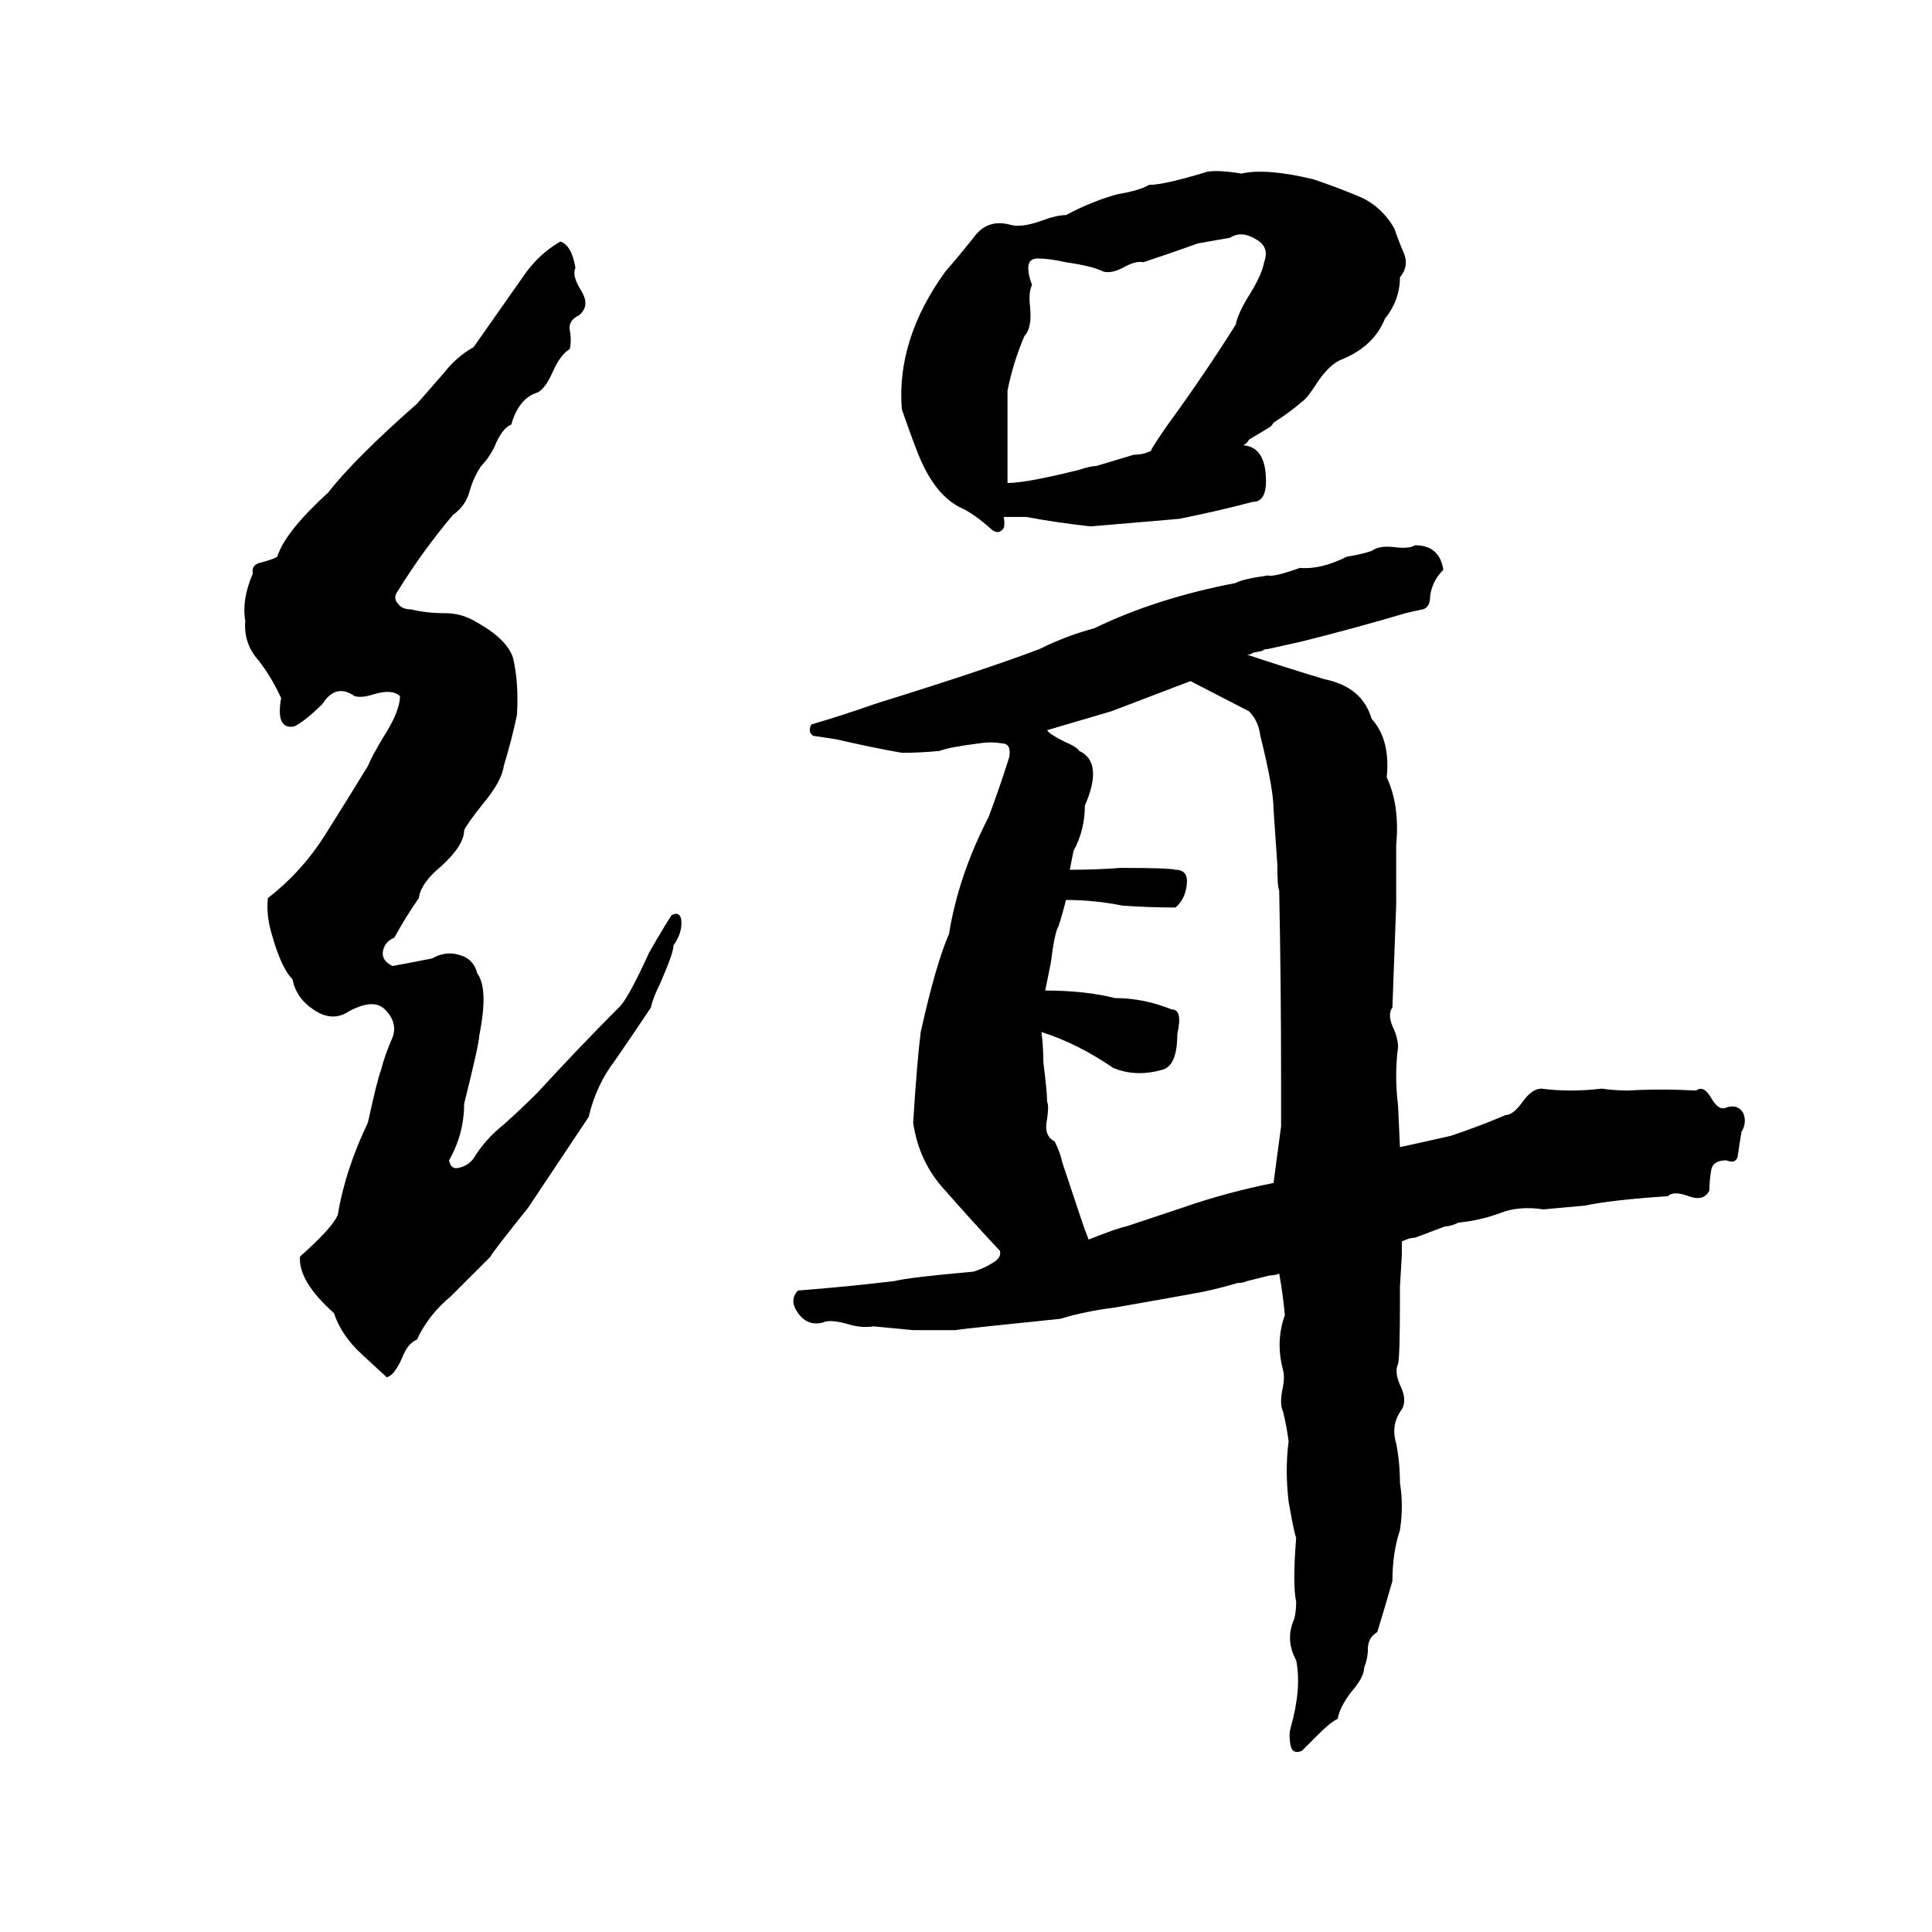 <svg xmlns="http://www.w3.org/2000/svg" viewBox="0 -800 1024 1024">
	<path fill="#000000" d="M640 -709Q646 -710 658 -708Q671 -711 696 -705Q708 -701 720 -696Q732 -691 739 -679Q741 -673 744 -666Q747 -659 742 -653Q742 -641 734 -631Q728 -616 710 -609Q704 -606 698 -597Q693 -589 690 -587Q683 -581 675 -576Q674 -574 672 -573L662 -567Q661 -565 659 -564Q671 -563 671 -545Q671 -534 664 -534Q645 -529 625 -525Q602 -523 578 -521Q560 -523 544 -526Q538 -526 532 -526Q533 -520 531 -519Q529 -517 526 -519Q516 -528 509 -531Q497 -537 489 -554Q486 -560 478 -583Q475 -620 501 -656Q508 -664 516 -674Q523 -684 535 -681Q541 -679 552 -683Q560 -686 565 -686Q578 -693 592 -697Q604 -699 609 -702Q617 -702 640 -709ZM652 -674L635 -671Q621 -666 606 -661Q602 -662 595 -658Q589 -655 585 -656Q579 -659 565 -661Q556 -663 550 -663Q545 -663 545 -658Q545 -654 547 -649Q545 -645 546 -637Q547 -626 543 -622Q537 -608 534 -593Q534 -578 534 -564Q534 -554 534 -544Q544 -544 572 -551Q578 -553 581 -553L601 -559Q606 -559 610 -561Q610 -562 619 -575Q638 -601 655 -628Q656 -634 663 -645Q669 -655 670 -661Q673 -669 666 -673Q658 -678 652 -674ZM297 -672Q303 -670 305 -658Q303 -654 308 -646Q313 -638 307 -633Q301 -630 302 -625Q303 -620 302 -615Q297 -612 293 -603Q289 -594 285 -592Q275 -589 271 -575Q266 -573 262 -563Q259 -557 255 -553Q251 -547 249 -540Q247 -532 240 -527Q224 -508 211 -487Q208 -483 211 -480Q213 -477 218 -477Q226 -475 236 -475Q245 -475 253 -470Q269 -461 272 -451Q275 -438 274 -421Q271 -407 267 -394Q266 -386 256 -374Q248 -364 246 -360Q246 -352 234 -341Q223 -332 222 -324Q215 -314 209 -303Q204 -301 203 -296Q202 -291 208 -288Q219 -290 229 -292Q236 -296 243 -294Q251 -292 253 -284Q259 -276 254 -251Q254 -247 246 -215Q246 -199 238 -185Q239 -180 243 -181Q248 -182 251 -186Q257 -196 267 -204Q276 -212 285 -221Q307 -245 329 -267Q334 -273 344 -295Q352 -309 356 -315Q360 -317 361 -313Q362 -306 357 -299Q357 -295 350 -279Q346 -271 345 -266Q335 -251 326 -238Q316 -225 312 -208Q296 -184 280 -160Q260 -135 260 -134Q250 -124 239 -113Q227 -103 221 -90Q216 -88 213 -80Q209 -71 205 -70L192 -82Q181 -92 177 -104Q158 -121 159 -134Q176 -149 179 -156Q183 -180 195 -205Q200 -228 202 -233Q204 -241 208 -250Q211 -258 204 -265Q198 -271 185 -264Q176 -258 166 -265Q157 -271 155 -281Q149 -287 144 -305Q141 -315 142 -324Q160 -338 172 -357Q184 -376 195 -394Q197 -399 203 -409Q212 -423 212 -431Q208 -435 198 -432Q192 -430 188 -431Q178 -438 171 -427Q162 -418 156 -415Q146 -413 149 -430Q144 -441 137 -450Q129 -459 130 -471Q128 -482 134 -496Q133 -501 139 -502Q146 -504 147 -505Q151 -518 174 -539Q188 -557 221 -586Q228 -594 235 -602Q242 -611 251 -616L277 -653Q285 -665 297 -672ZM714 -505Q721 -506 727 -508Q731 -511 739 -510Q747 -509 750 -511Q763 -511 765 -498Q759 -492 758 -484Q758 -478 754 -477Q749 -476 745 -475Q718 -467 690 -460Q681 -458 672 -456Q670 -456 669 -455L664 -454Q663 -453 661 -453Q682 -446 702 -440Q722 -436 727 -419Q737 -408 735 -388Q742 -373 740 -352Q740 -336 740 -320Q739 -293 738 -266Q735 -262 739 -254Q741 -249 741 -245Q739 -230 741 -214L742 -192Q747 -193 769 -198Q784 -203 798 -209Q802 -209 807 -216Q812 -223 817 -223Q832 -221 849 -223Q856 -222 863 -222Q880 -223 899 -222Q903 -225 907 -218Q911 -211 915 -213Q921 -215 924 -210Q926 -205 923 -200Q922 -194 921 -187Q920 -183 915 -185Q908 -185 907 -180Q906 -174 906 -169Q903 -163 895 -166Q887 -169 884 -166Q854 -164 840 -161Q829 -160 818 -159Q805 -161 795 -157Q784 -153 773 -152Q769 -150 766 -150L750 -144Q747 -144 743 -142Q743 -138 743 -135L742 -118Q742 -114 742 -111Q742 -81 741 -77Q739 -73 742 -66Q746 -58 743 -53Q737 -45 740 -35Q742 -25 742 -14Q744 -2 742 11Q738 23 738 38Q734 52 730 65Q725 68 725 74Q725 79 723 84Q723 89 716 97Q710 105 709 111Q705 113 699 119L690 128Q685 130 684 125Q683 120 684 116Q690 95 687 80Q681 69 686 58Q687 54 687 49Q685 40 687 15Q686 13 683 -4Q681 -21 683 -36Q682 -44 680 -52Q678 -56 680 -65Q681 -70 680 -74Q676 -89 681 -103Q680 -114 678 -125Q676 -124 673 -124L661 -121Q659 -120 656 -120Q646 -117 636 -115Q614 -111 591 -107Q575 -105 562 -101Q513 -96 506 -95Q495 -95 484 -95Q474 -96 463 -97Q457 -96 450 -98Q440 -101 436 -99Q428 -97 423 -104Q418 -111 423 -116Q449 -118 474 -121Q482 -123 516 -126Q522 -128 525 -130Q531 -133 530 -137Q515 -153 501 -169Q487 -184 484 -205Q486 -237 488 -253Q496 -289 503 -305Q508 -336 524 -367Q530 -383 535 -399Q536 -406 531 -406Q525 -407 519 -406Q503 -404 498 -402Q488 -401 478 -401Q461 -404 444 -408Q438 -409 431 -410Q428 -412 430 -416Q447 -421 464 -427Q522 -445 551 -456Q565 -463 580 -467Q613 -483 655 -491Q658 -493 672 -495Q675 -494 689 -499Q700 -498 714 -505ZM631 -439L589 -423Q572 -418 555 -413Q556 -411 564 -407Q571 -404 572 -402Q585 -396 575 -373Q575 -360 569 -349Q568 -344 567 -339Q581 -339 594 -340Q620 -340 623 -339Q630 -339 629 -331Q628 -323 623 -319Q609 -319 595 -320Q580 -323 565 -323Q563 -315 561 -309Q559 -306 557 -290L554 -275Q575 -275 591 -271Q606 -271 621 -265Q627 -265 624 -252Q624 -235 616 -233Q602 -229 590 -234Q571 -247 552 -253Q553 -245 553 -237Q555 -221 555 -216Q556 -214 555 -207Q553 -198 559 -195Q562 -189 563 -184L573 -154Q575 -148 577 -143Q592 -149 597 -150Q612 -155 627 -160Q650 -168 675 -173L679 -203Q679 -215 679 -228Q679 -278 678 -328Q677 -330 677 -342Q676 -356 675 -371Q675 -382 668 -410Q667 -418 662 -423Z"/>
</svg>